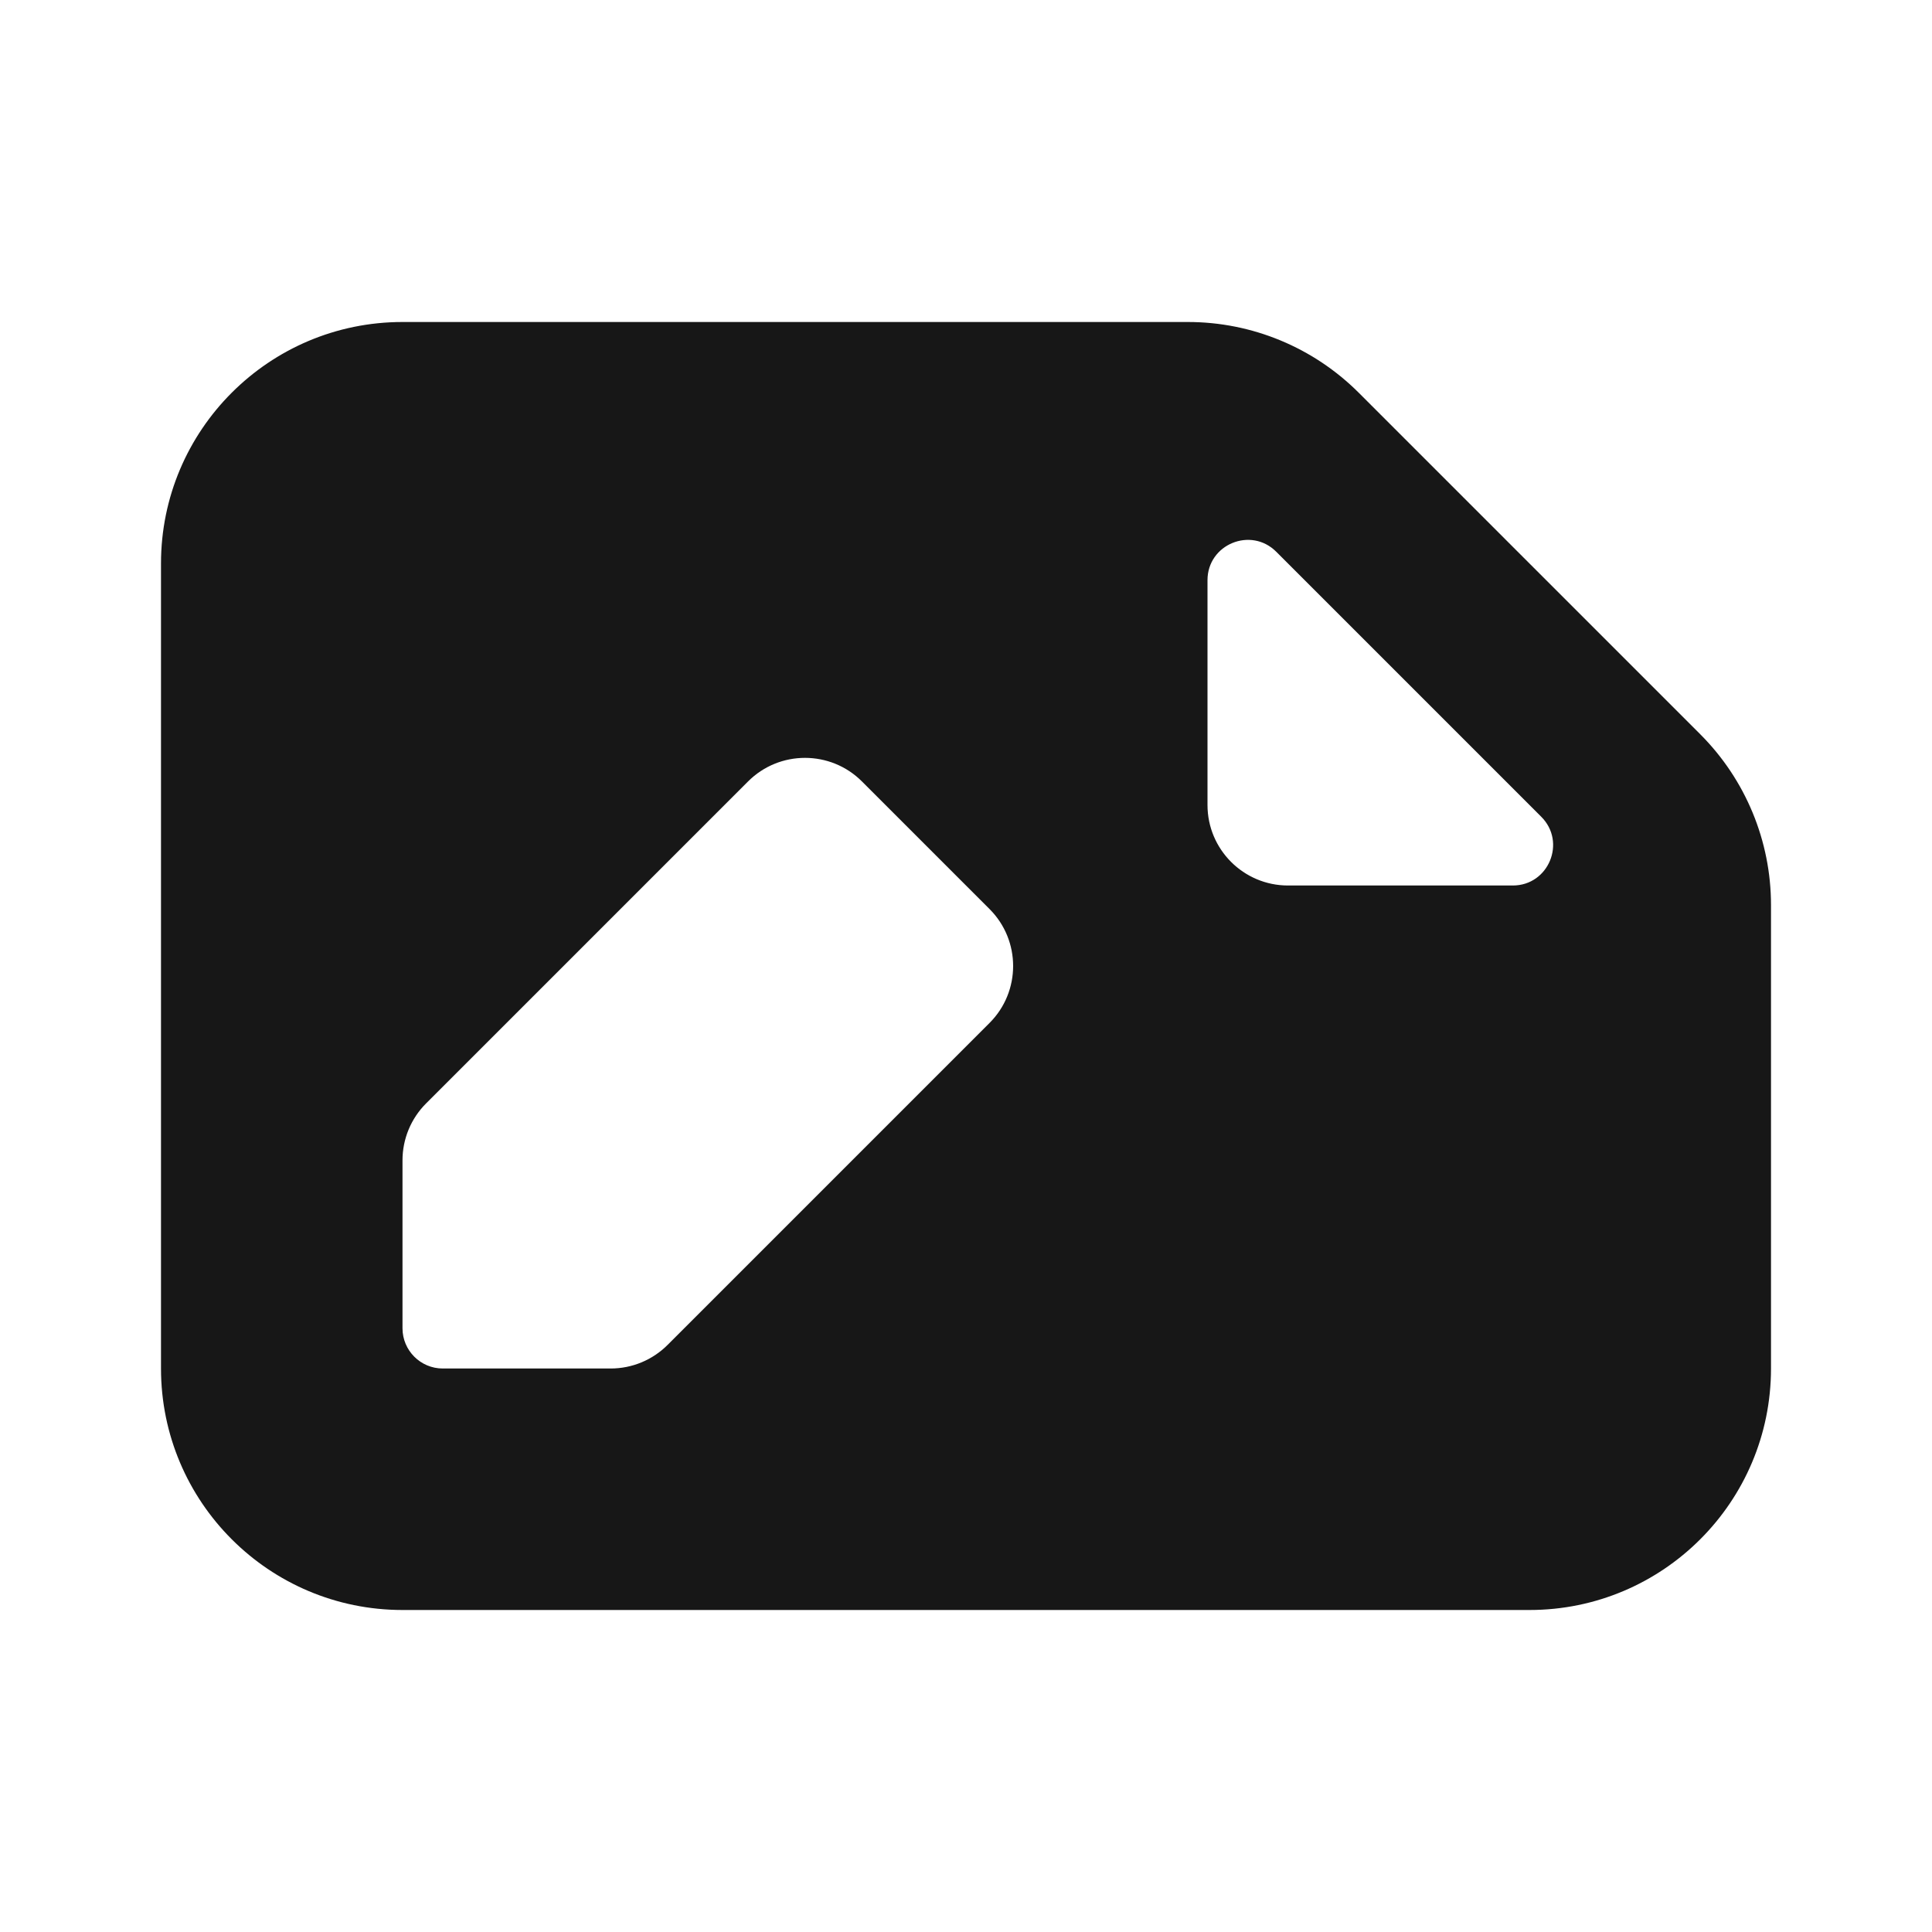 <svg width="24" height="24" viewBox="0 0 24 24" fill="none" xmlns="http://www.w3.org/2000/svg">
<path fill-rule="evenodd" clip-rule="evenodd" d="M5 20H19C20.657 20 22 18.657 22 17V11.243C22 10.447 21.684 9.684 21.121 9.121L16.879 4.879C16.316 4.316 15.553 4 14.757 4H5C3.343 4 2 5.343 2 7V17C2 18.657 3.343 20 5 20ZM15 10C15 10.552 15.448 11 16 11H18.793C19.238 11 19.461 10.461 19.146 10.146L15.854 6.854C15.539 6.539 15 6.762 15 7.207V10ZM5.293 13.707C5.105 13.895 5 14.149 5 14.414V16.5C5 16.776 5.224 17 5.5 17H7.586C7.851 17 8.105 16.895 8.293 16.707L12.293 12.707C12.683 12.317 12.683 11.683 12.293 11.293L10.707 9.707C10.317 9.317 9.683 9.317 9.293 9.707L5.293 13.707Z" fill="#171717"/>
</svg>
